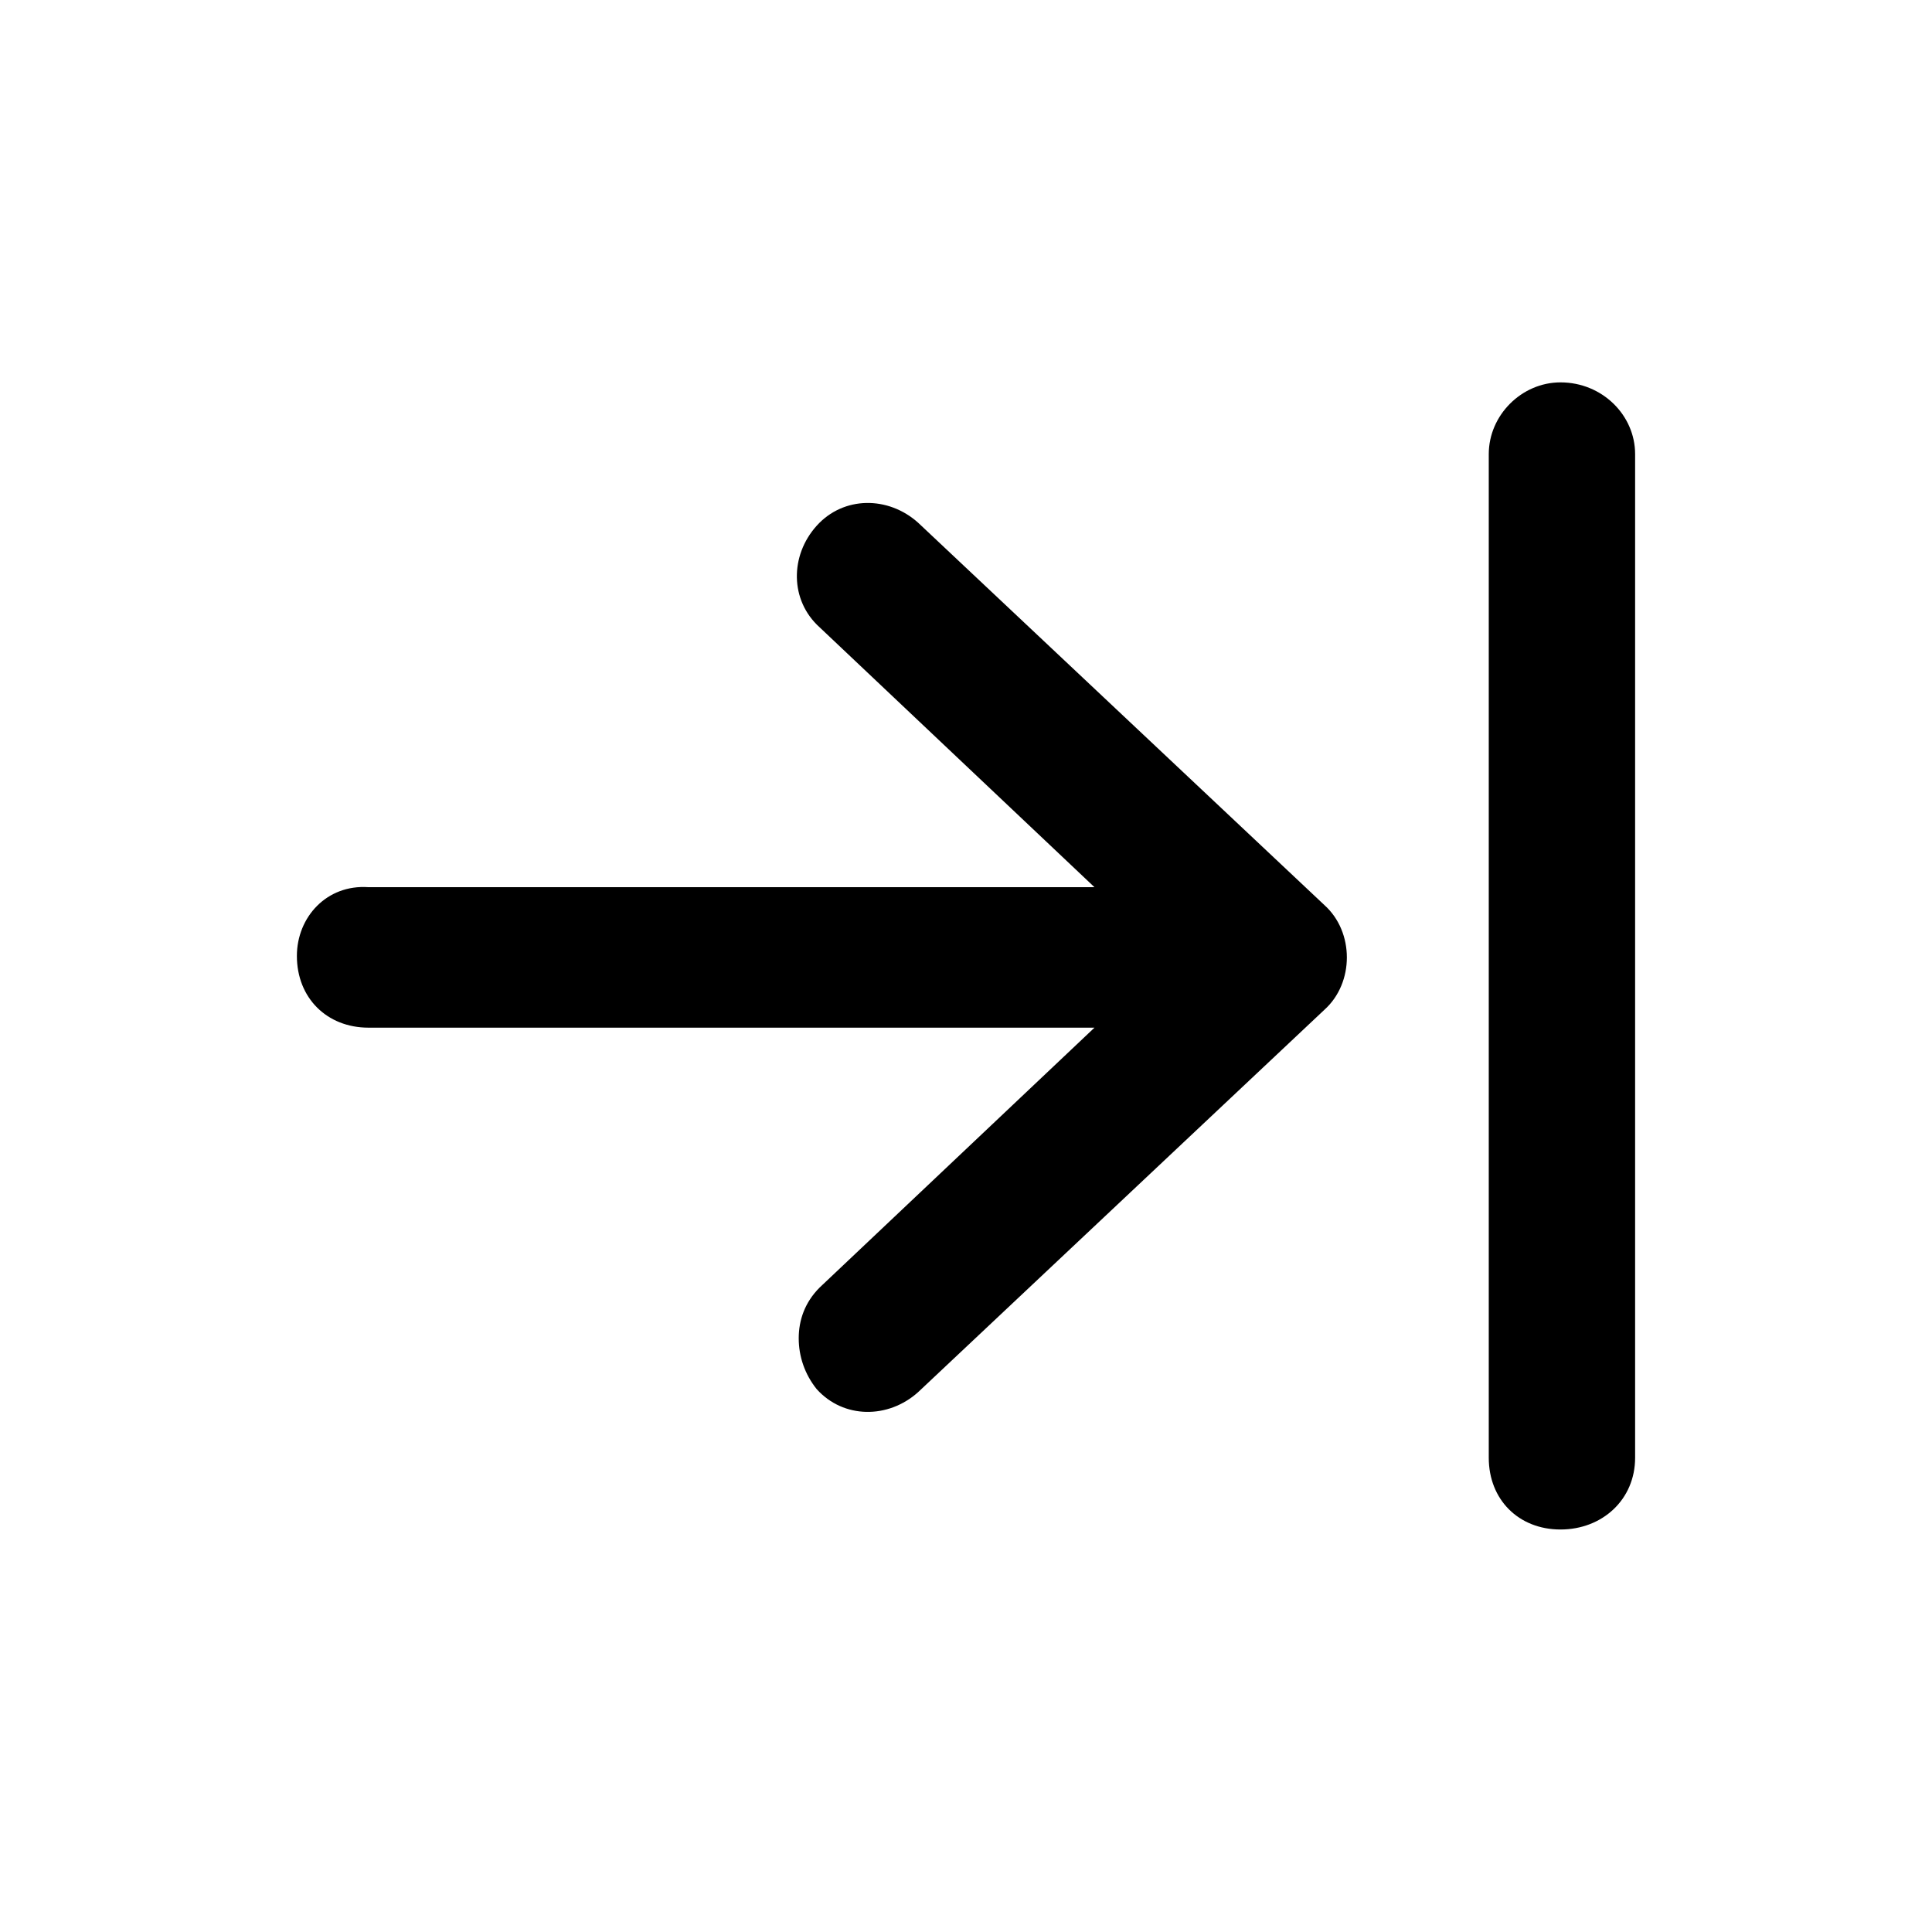 <svg width="24" height="24" viewBox="0 0 24 24" fill="currentColor" xmlns="http://www.w3.org/2000/svg">
<path d="M18.494 5.641V18.109C18.494 18.629 18.865 19 19.385 19C19.904 19 20.312 18.629 20.312 18.109V5.641C20.312 5.158 19.904 4.75 19.385 4.75C18.902 4.75 18.494 5.158 18.494 5.641ZM10.182 7.793L13.596 11.021H4.578C4.059 10.984 3.688 11.393 3.688 11.875C3.688 12.395 4.059 12.766 4.578 12.766H13.596L10.182 15.994C9.996 16.18 9.922 16.402 9.922 16.625C9.922 16.848 9.996 17.07 10.145 17.256C10.479 17.627 11.035 17.627 11.406 17.293L16.453 12.543C16.824 12.209 16.824 11.578 16.453 11.244L11.406 6.494C11.035 6.16 10.479 6.16 10.145 6.531C9.811 6.902 9.811 7.459 10.182 7.793Z" fill="currentColor"/>
</svg>
